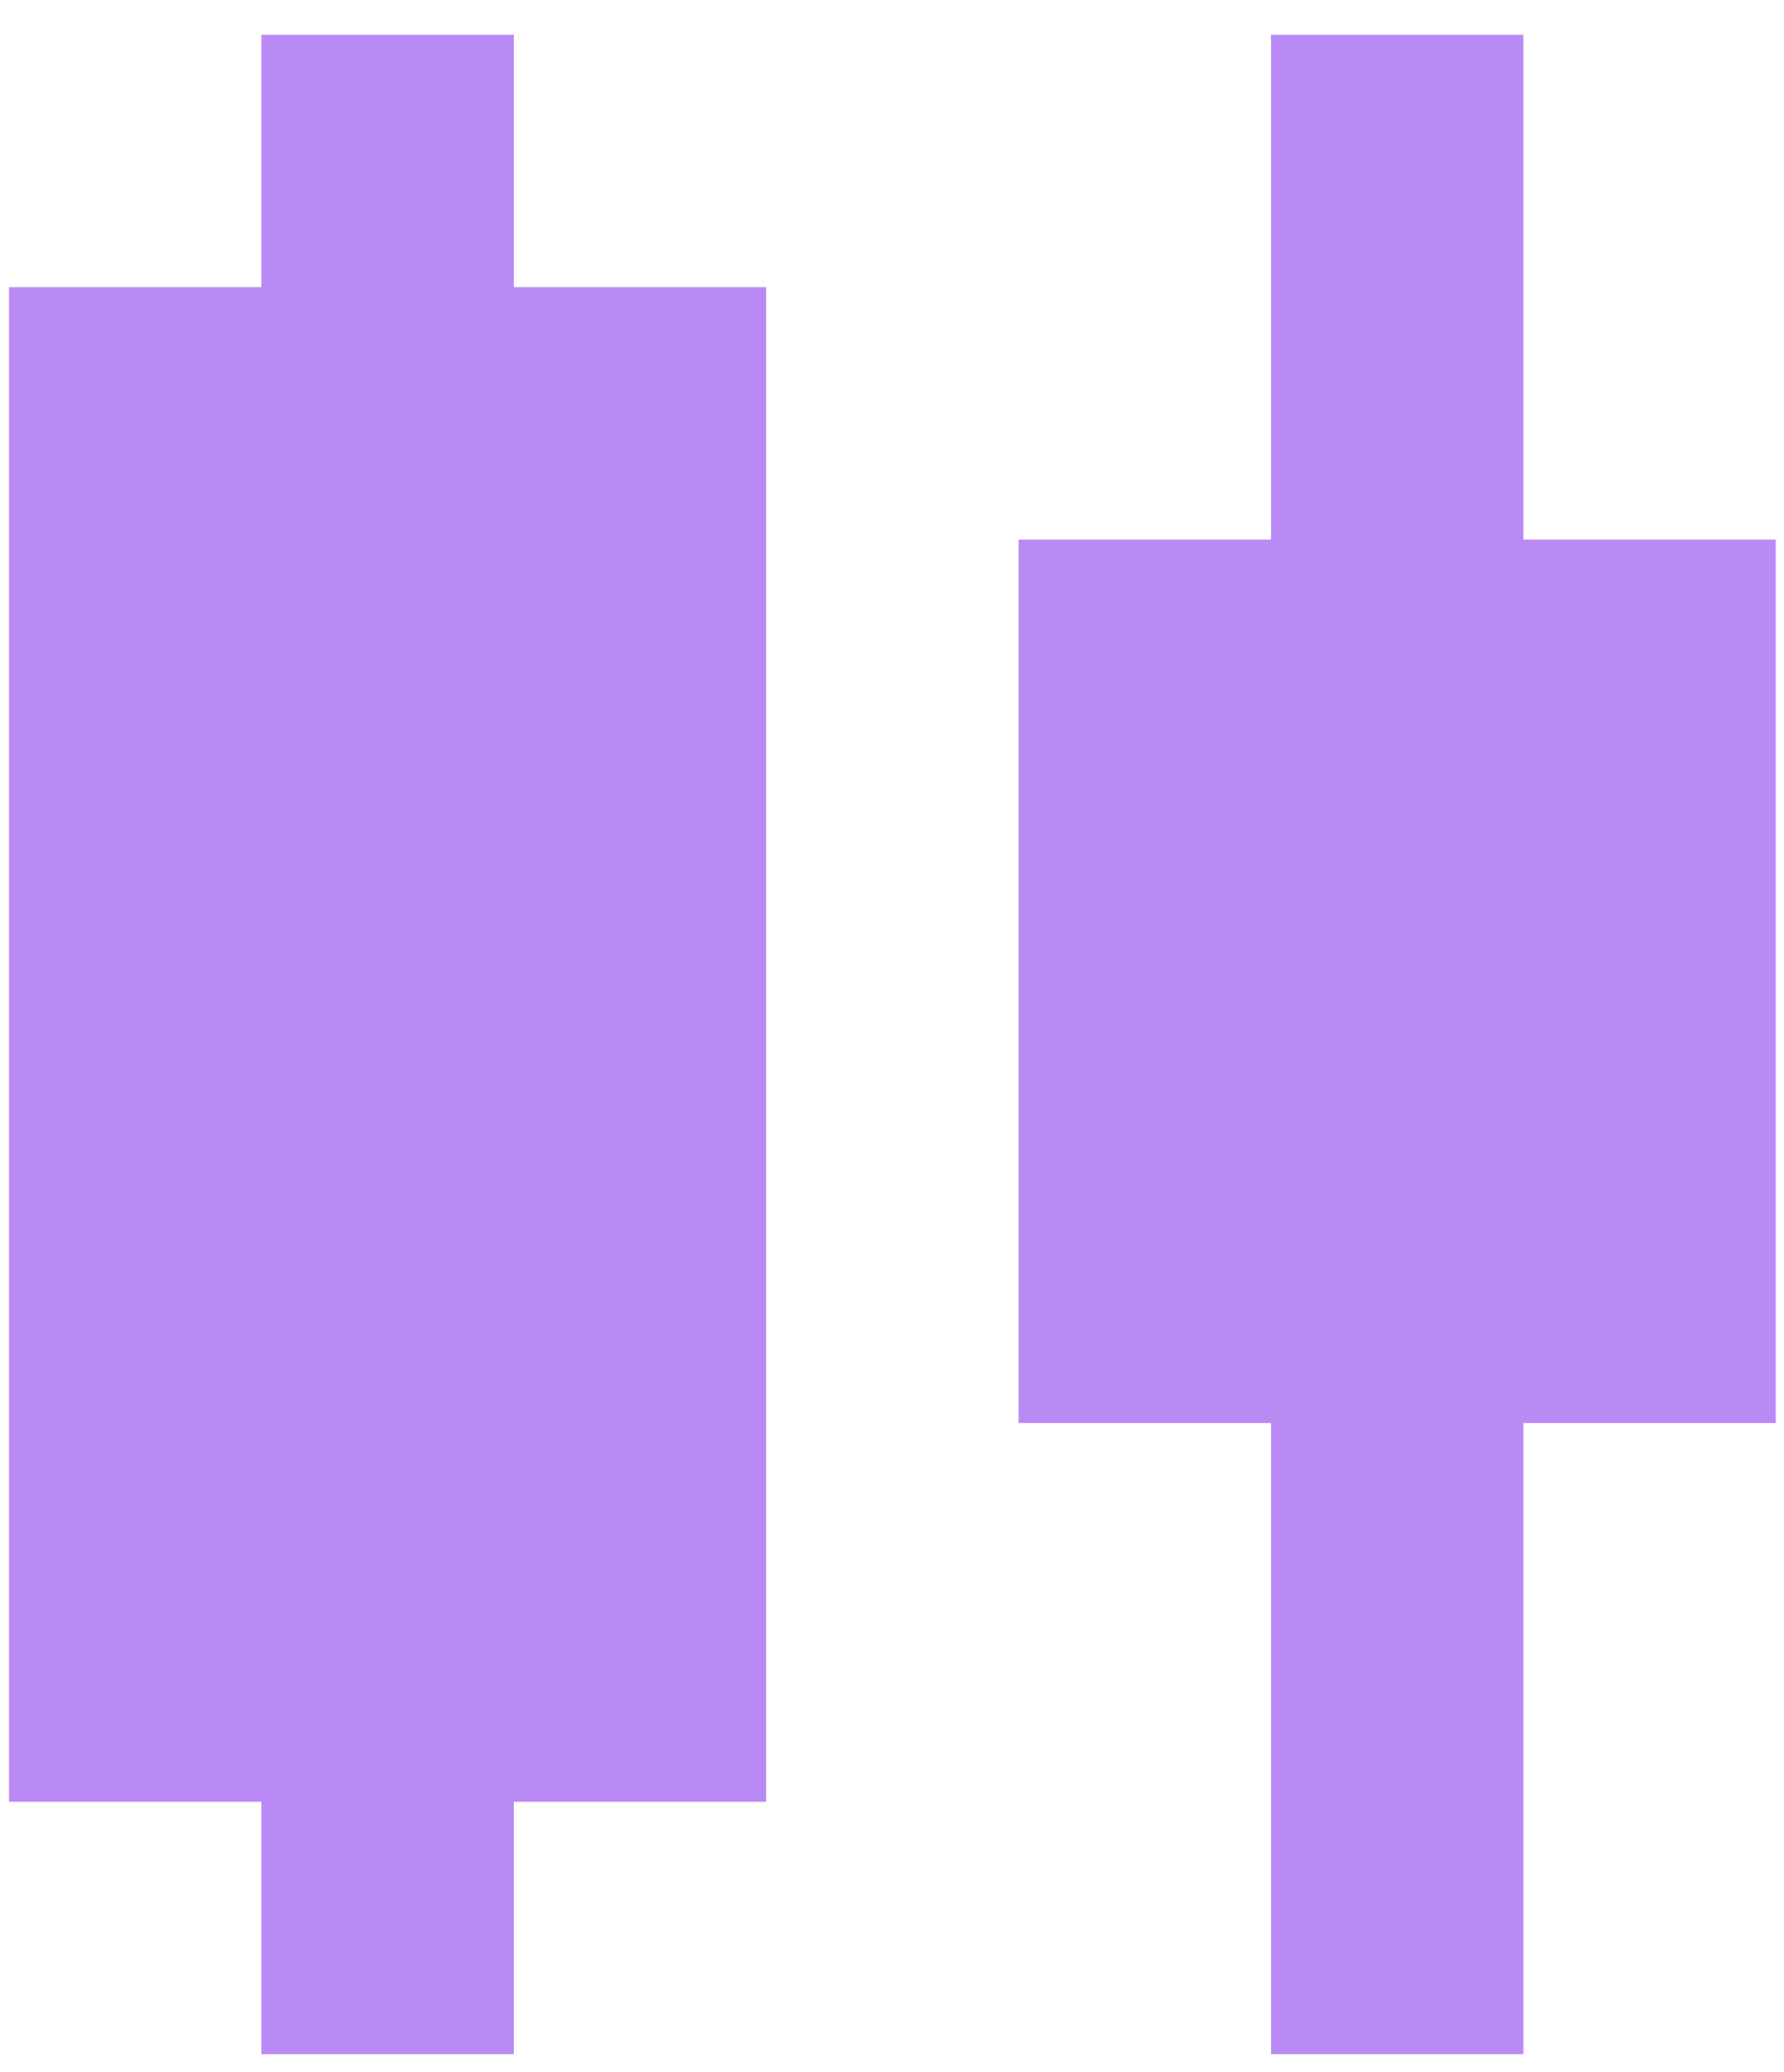 <svg width="31" height="36" viewBox="0 0 31 36" fill="none" xmlns="http://www.w3.org/2000/svg">
<path d="M4.542 35.687V31.302H0.157V4.988H4.542V0.603H8.928V4.988H13.313V31.302H8.928V35.687H4.542ZM22.085 35.687V24.723H17.699V9.374H22.085V0.603H26.47V9.374H30.856V24.723H26.47V35.687H22.085Z" fill="#B98AF4"/>
</svg>
